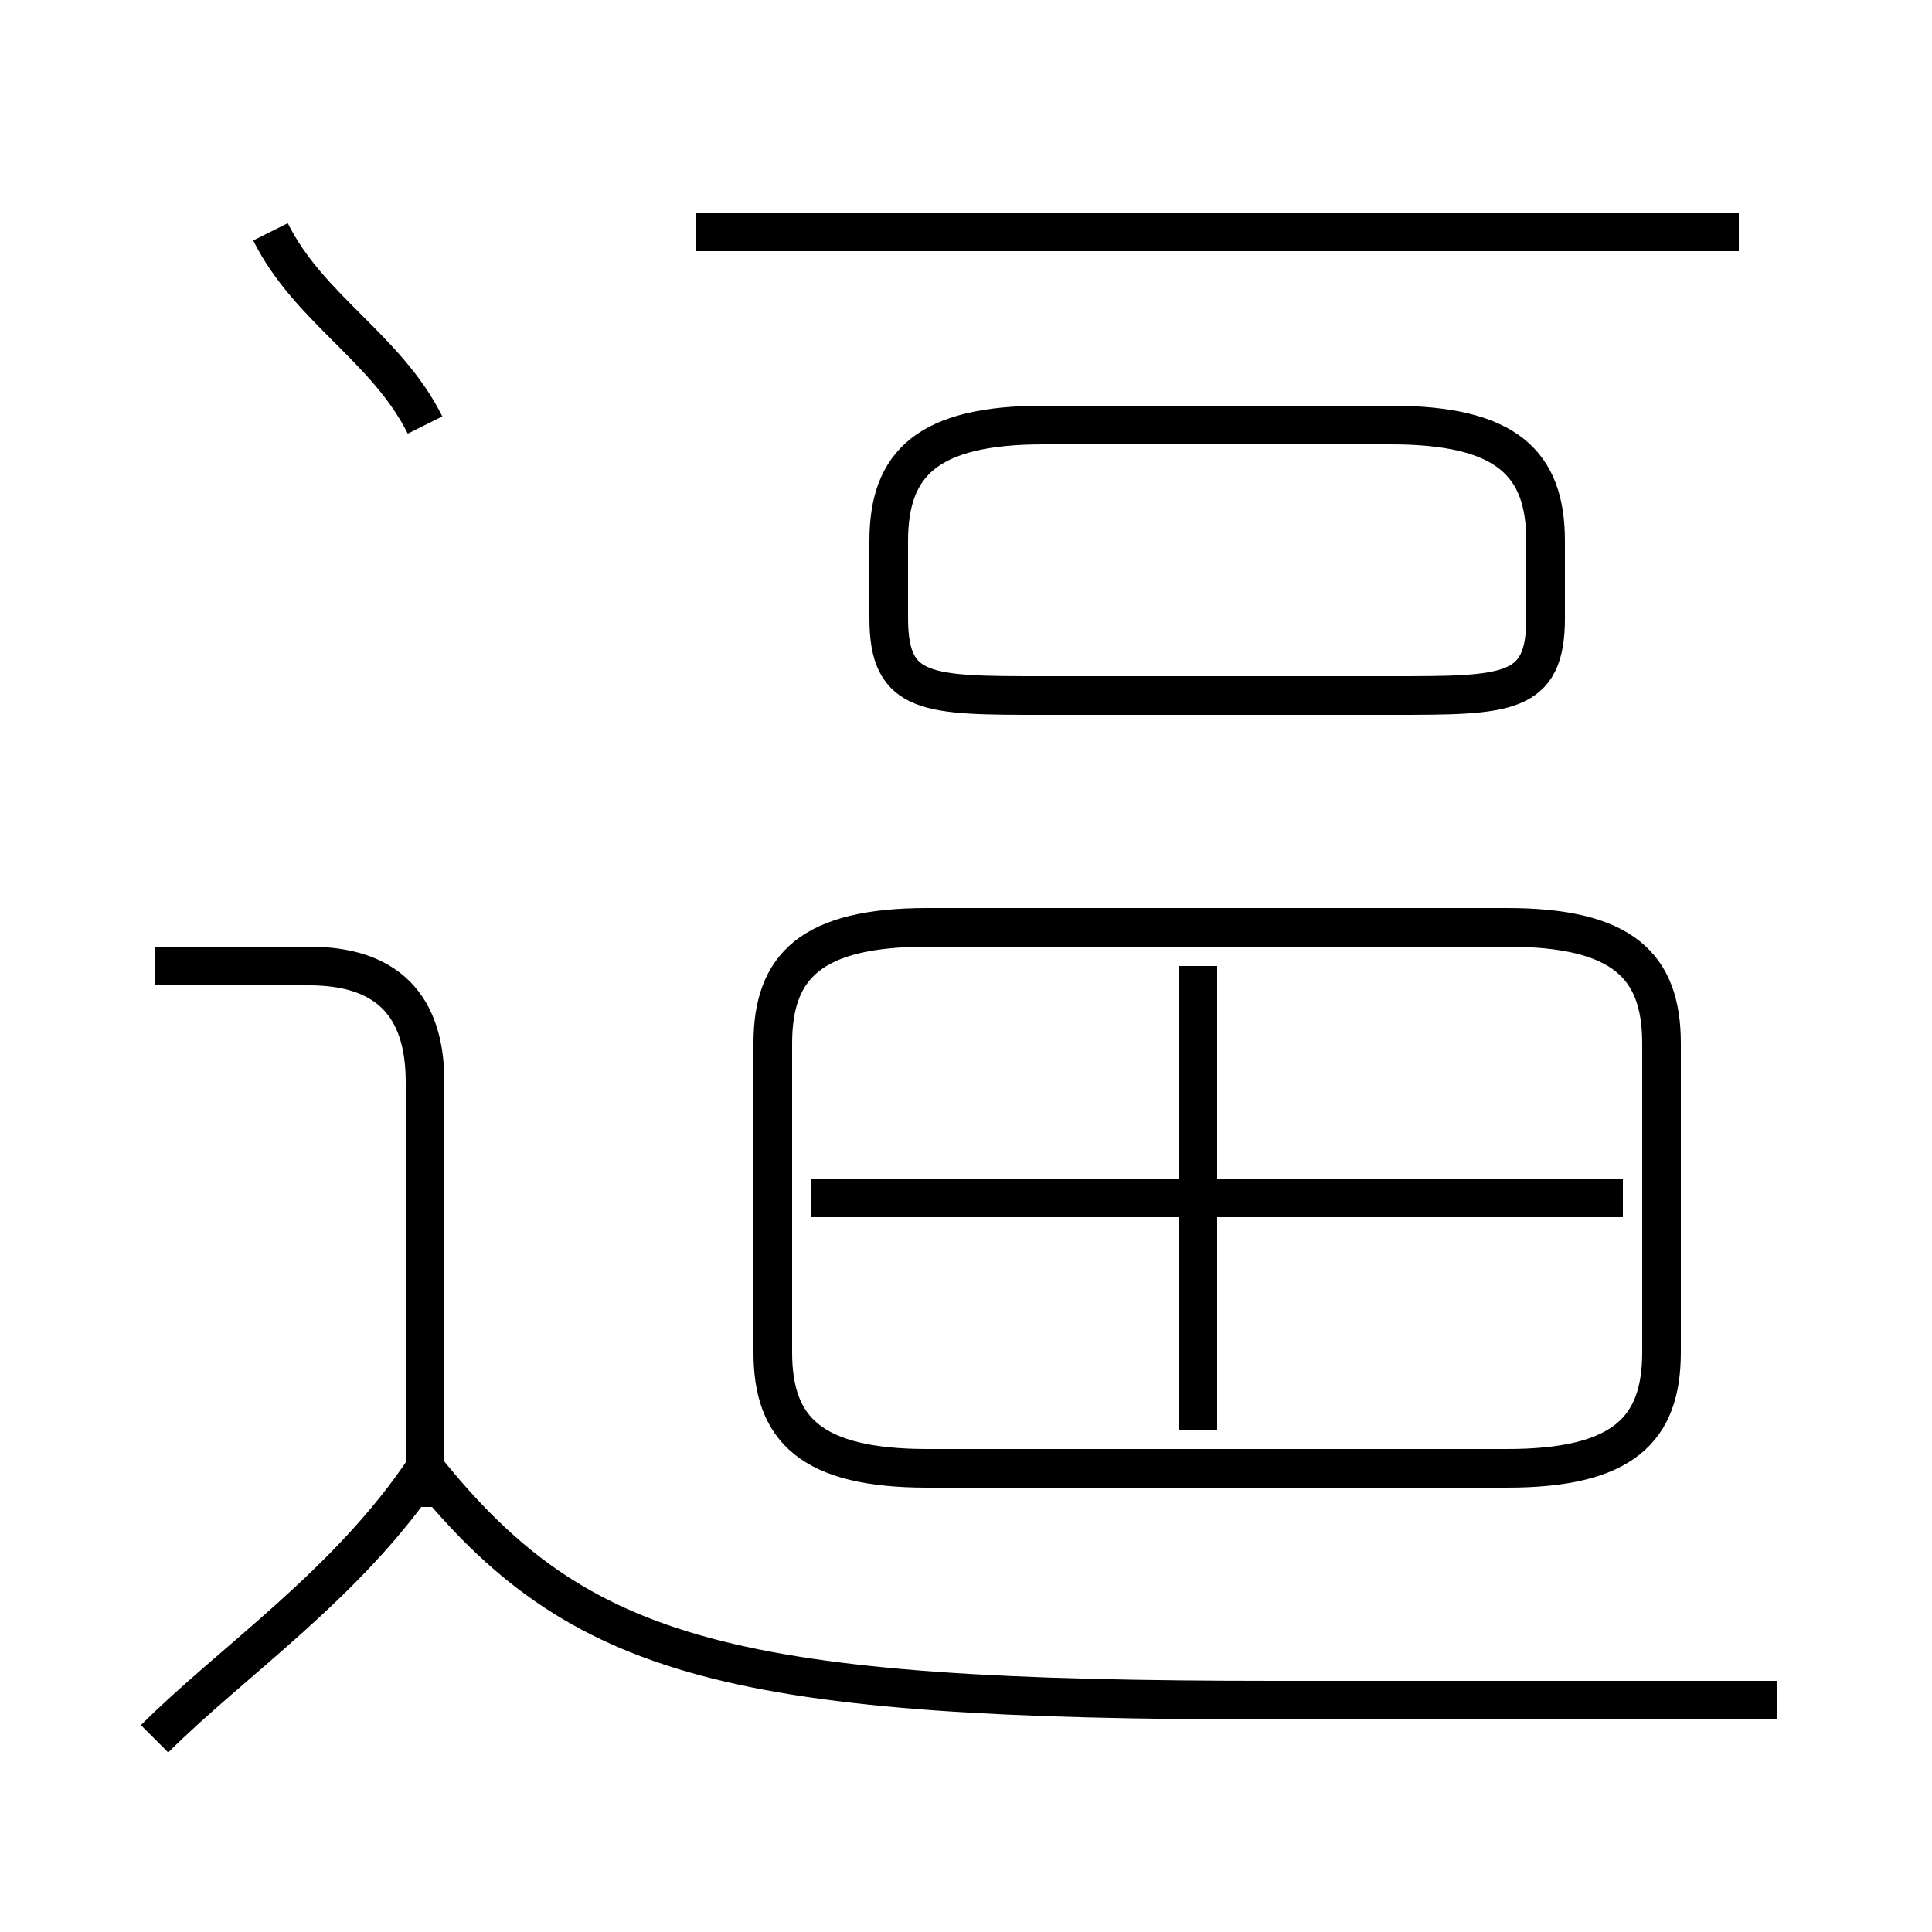 <?xml version='1.0' encoding='utf8'?>
<svg viewBox="0.0 -6.0 50.0 50.0" version="1.1" xmlns="http://www.w3.org/2000/svg">
<rect x="0.0" y="-6.0" width="50.0" height="50.0" fill="#808080" stroke="none"/>
<rect x="-1000" y="-1000" width="2000" height="2000" stroke="white" fill="white"/>
<g style="fill:white;stroke:#000000;  stroke-width:1">
<path d="M 39 -20 L 24 -20 C 21 -20 20 -19 20 -17 L 20 -9 C 20 -7 21 -6 24 -6 L 39 -6 C 42 -6 43 -7 43 -9 L 43 -17 C 43 -19 42 -20 39 -20 Z M 4 1 C 6 -1 9 -3 11 -6 M 11 -5 L 11 -16 C 11 -18 10 -19 8 -19 L 4 -19 M 46 0 C 42 0 38 0 33 0 C 19 0 15 -1 11 -6 M 31 -7 L 31 -19 M 11 -33 C 10 -35 8 -36 7 -38 M 42 -13 L 21 -13 M 27 -26 L 36 -26 C 39 -26 40 -26 40 -28 L 40 -30 C 40 -32 39 -33 36 -33 L 27 -33 C 24 -33 23 -32 23 -30 L 23 -28 C 23 -26 24 -26 27 -26 Z M 45 -38 L 18 -38" transform="translate(0.0 38.0)" />
</g>
</svg>